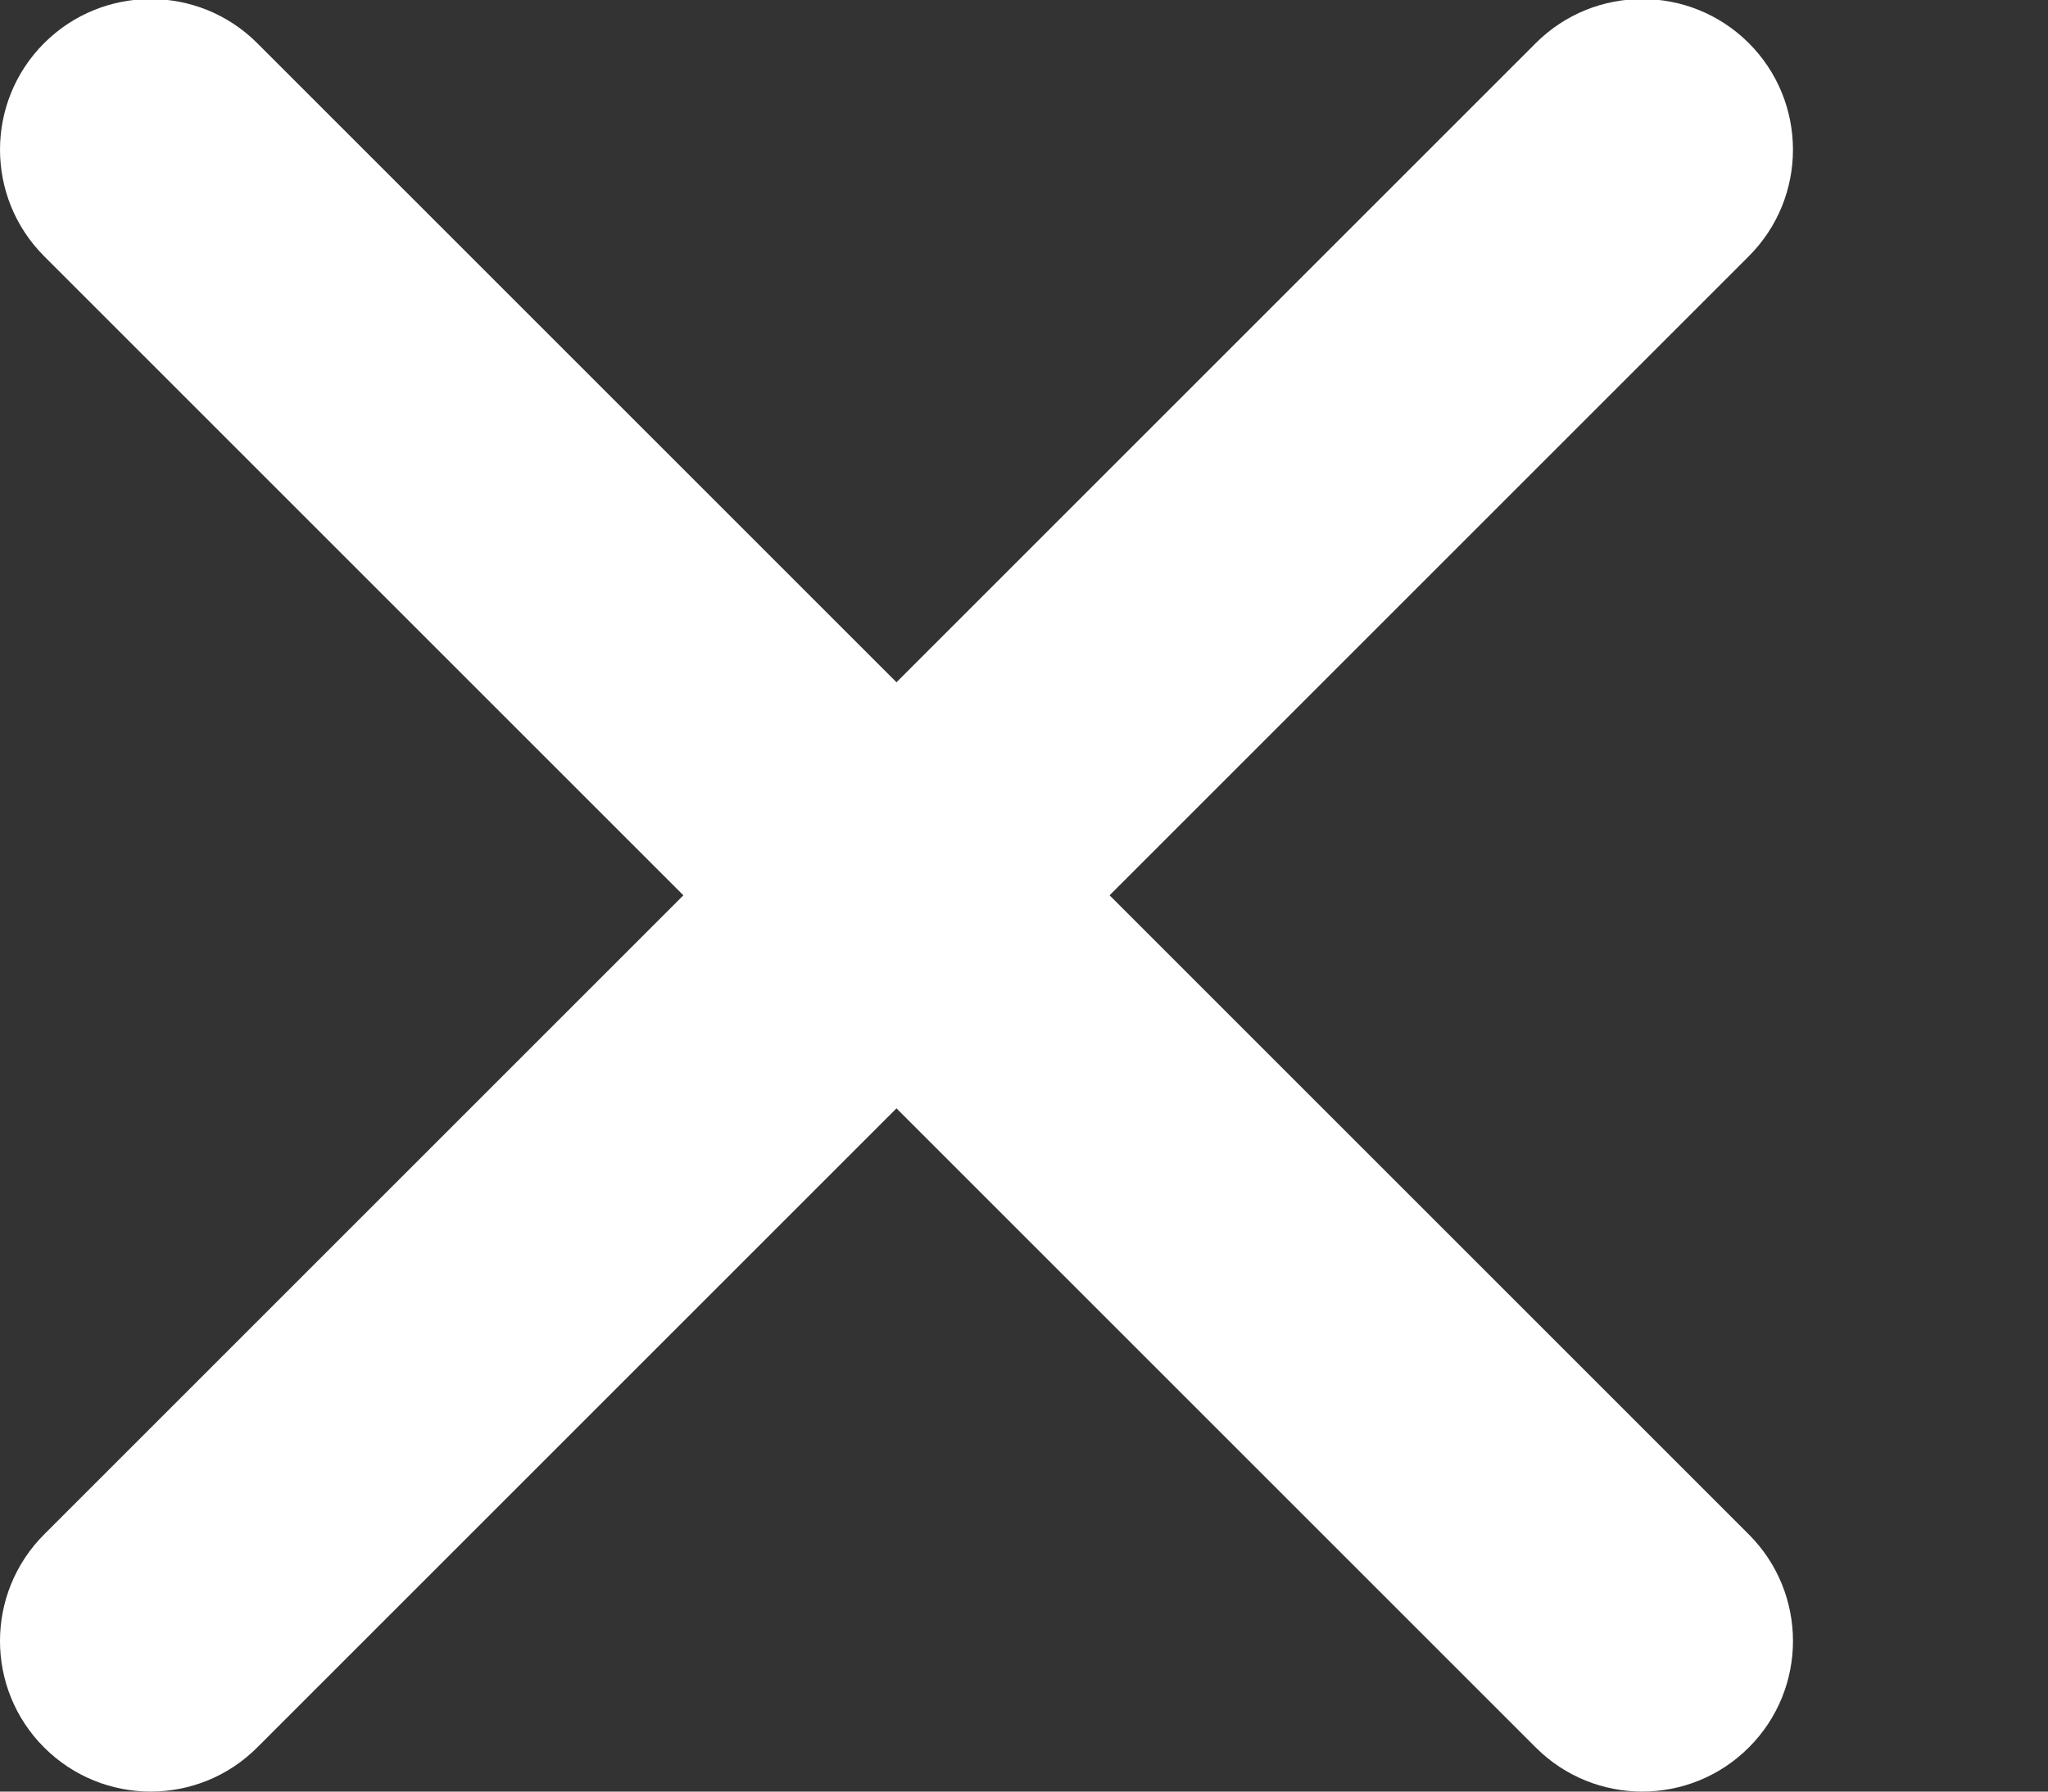 <?xml version="1.0" encoding="UTF-8" standalone="no"?>
<svg id="Layer_1" xmlns:rdf="http://www.w3.org/1999/02/22-rdf-syntax-ns#" xmlns="http://www.w3.org/2000/svg" enable-background="new 0 0 40 35" xml:space="preserve" height="35px" viewBox="0 0 40 35" width="40px" version="1.1" y="0px" x="0px" xmlns:cc="http://creativecommons.org/ns#" xmlns:dc="http://purl.org/dc/elements/1.1/"><rect x="0" y="0" width="40" height="35" fill="#333333" stroke="none"/><path id="path3" fill="#fff" d="m34.157 0.843c1.149 1.149 1.149 3.012 0 4.162l-29.133 29.133c-1.149 1.149-3.012 1.149-4.162 0s-1.149-3.012 0-4.162l29.133-29.133c1.149-1.149 3.012-1.149 4.162 0z"/><path id="path3-2" fill="#fff" d="m0.862 0.843c-1.149 1.149-1.149 3.012 0 4.162l29.133 29.133c1.149 1.149 3.012 1.149 4.162 0s1.149-3.012 0-4.162l-29.133-29.133c-1.149-1.149-3.012-1.149-4.162 0z"/></svg>
